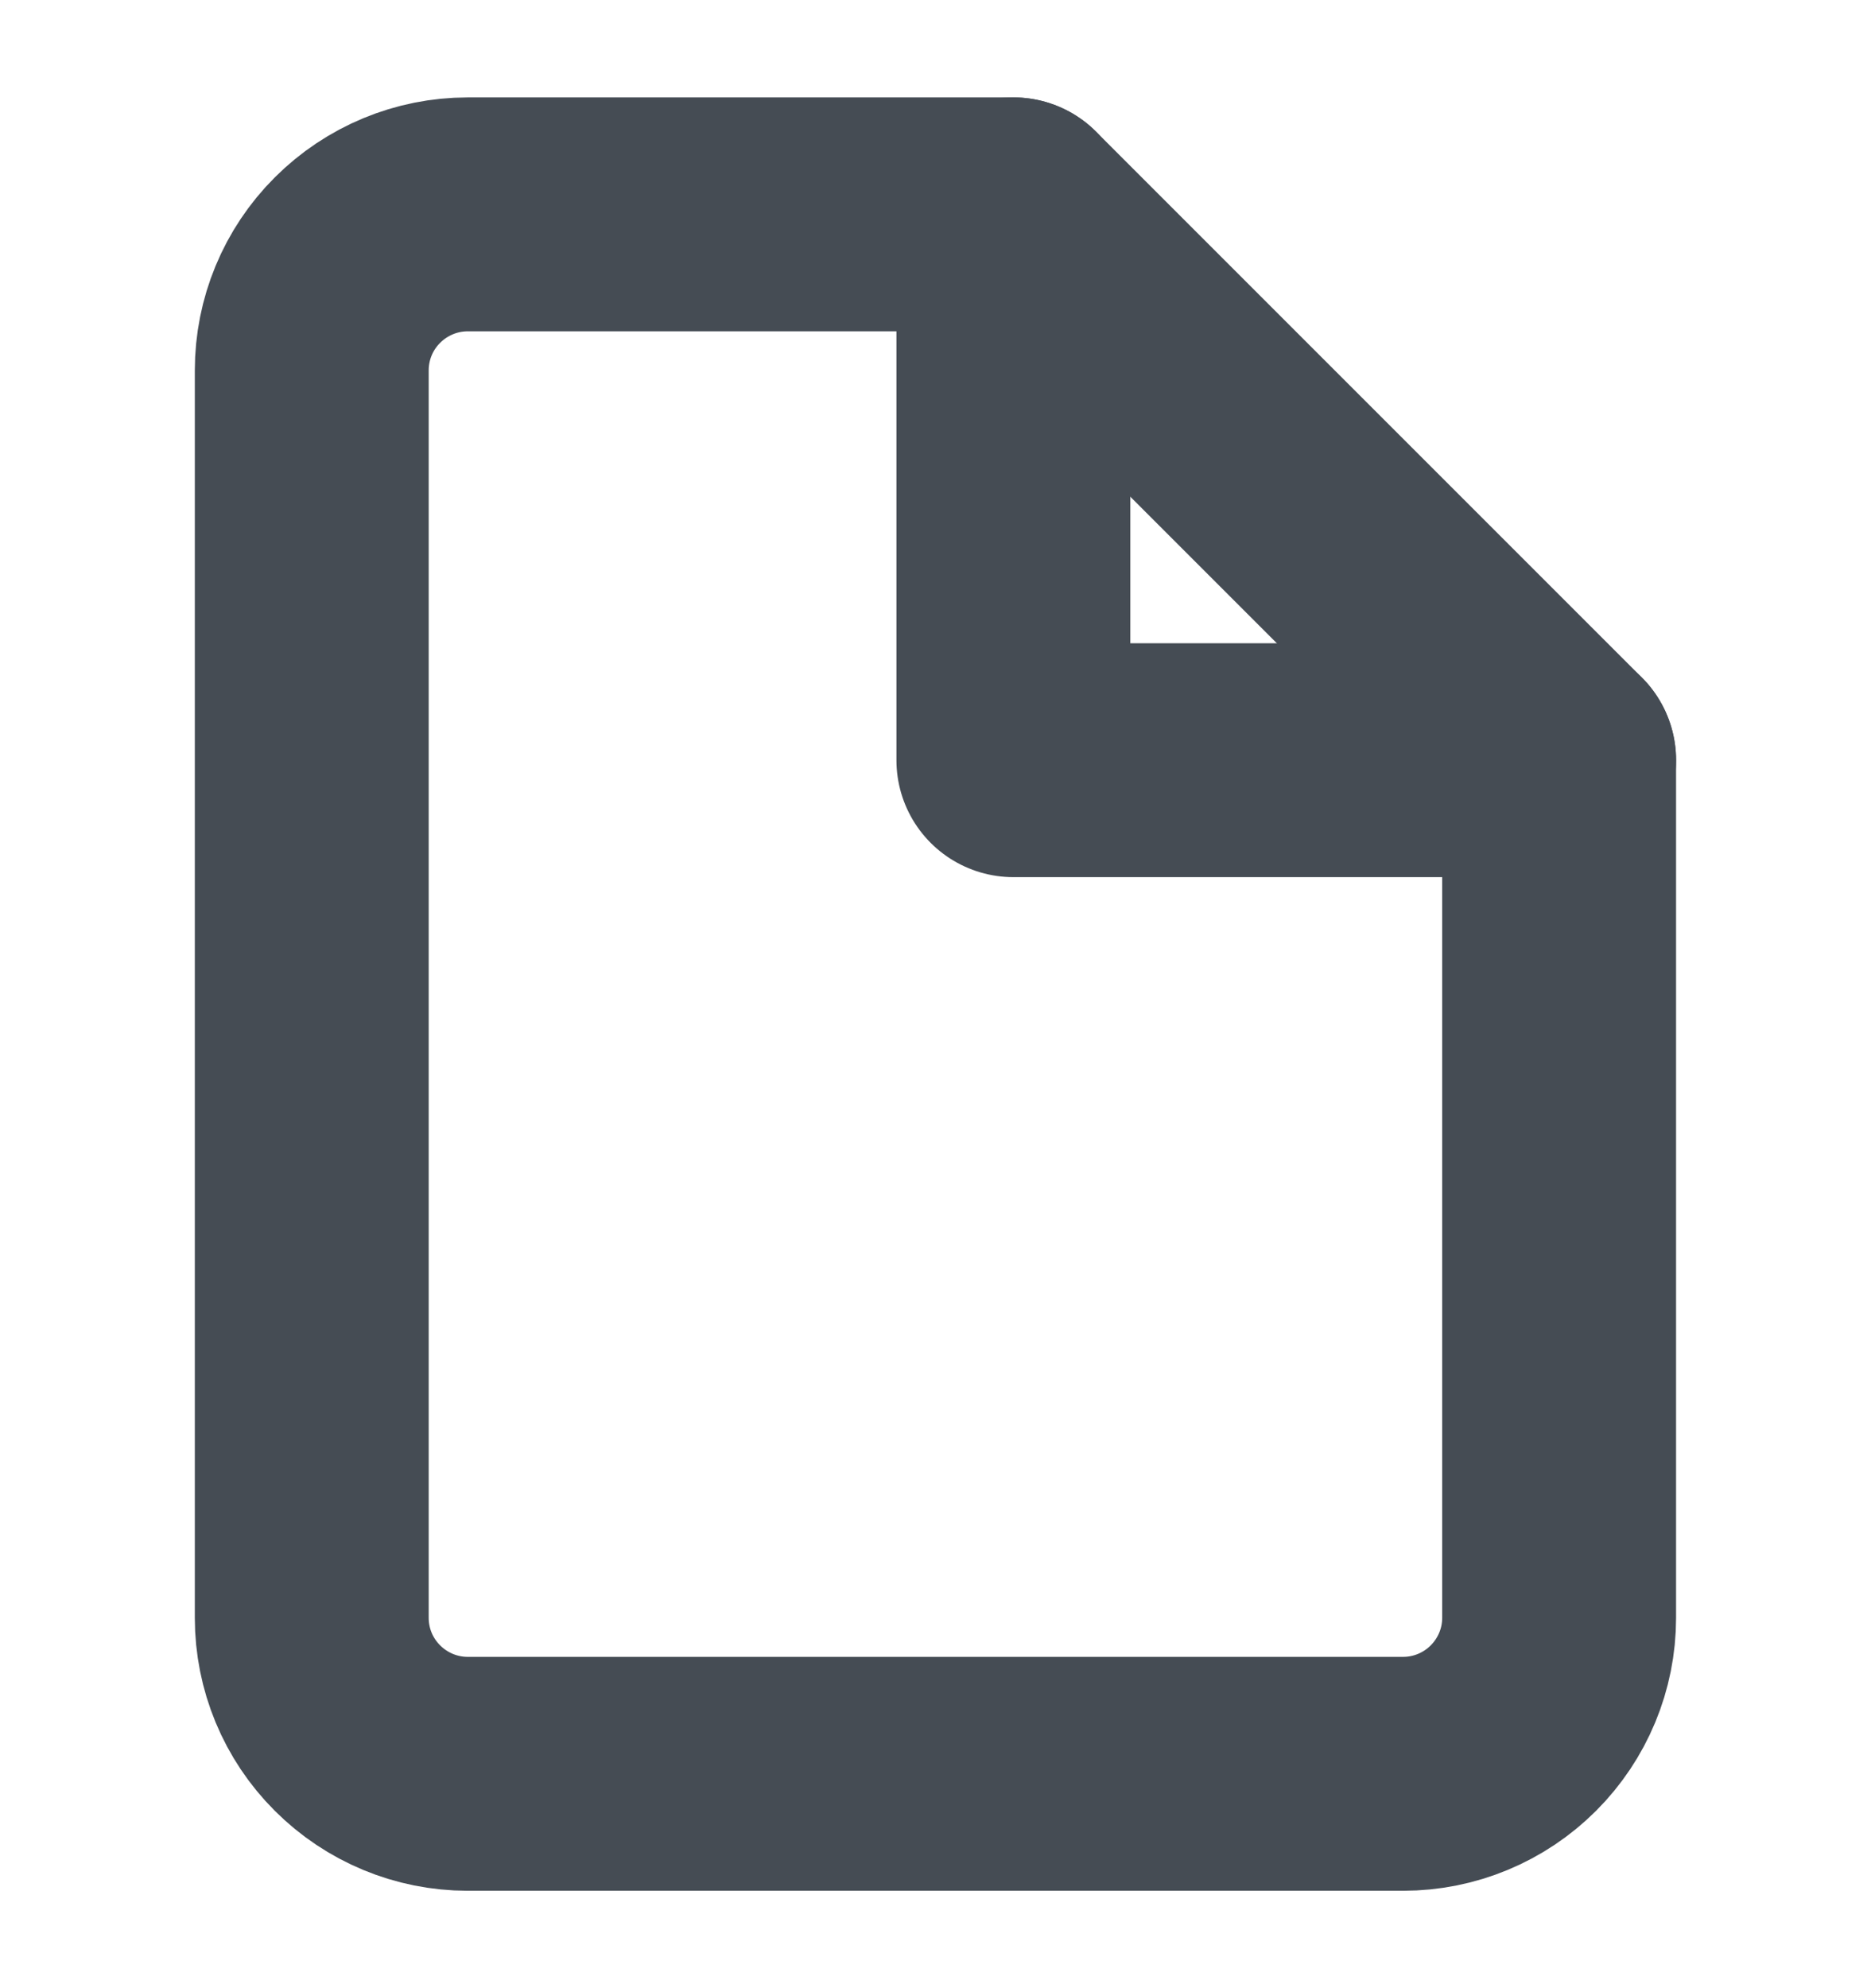 <svg width="16" height="17" viewBox="0 0 16 17" fill="none" xmlns="http://www.w3.org/2000/svg">
<g clip-path="url(#clip0_10943_25612)">
<path d="M8.666 1.833H3.999C3.646 1.833 3.307 1.974 3.057 2.224C2.806 2.474 2.666 2.813 2.666 3.167V13.834C2.666 14.187 2.806 14.526 3.057 14.776C3.307 15.026 3.646 15.167 3.999 15.167H11.999C12.353 15.167 12.692 15.026 12.942 14.776C13.192 14.526 13.333 14.187 13.333 13.834V6.5L8.666 1.833Z" stroke="#454C54" stroke-width="2" stroke-linecap="round" stroke-linejoin="round"/>
<path d="M8.666 1.833V6.5H13.333" stroke="#454C54" stroke-width="2" stroke-linecap="round" stroke-linejoin="round"/>
</g>
<defs>
<clipPath id="clip0_10943_25612">
<rect width="16" height="16" fill="white" transform="translate(0 0.5)"/>
</clipPath>
</defs>
</svg>
